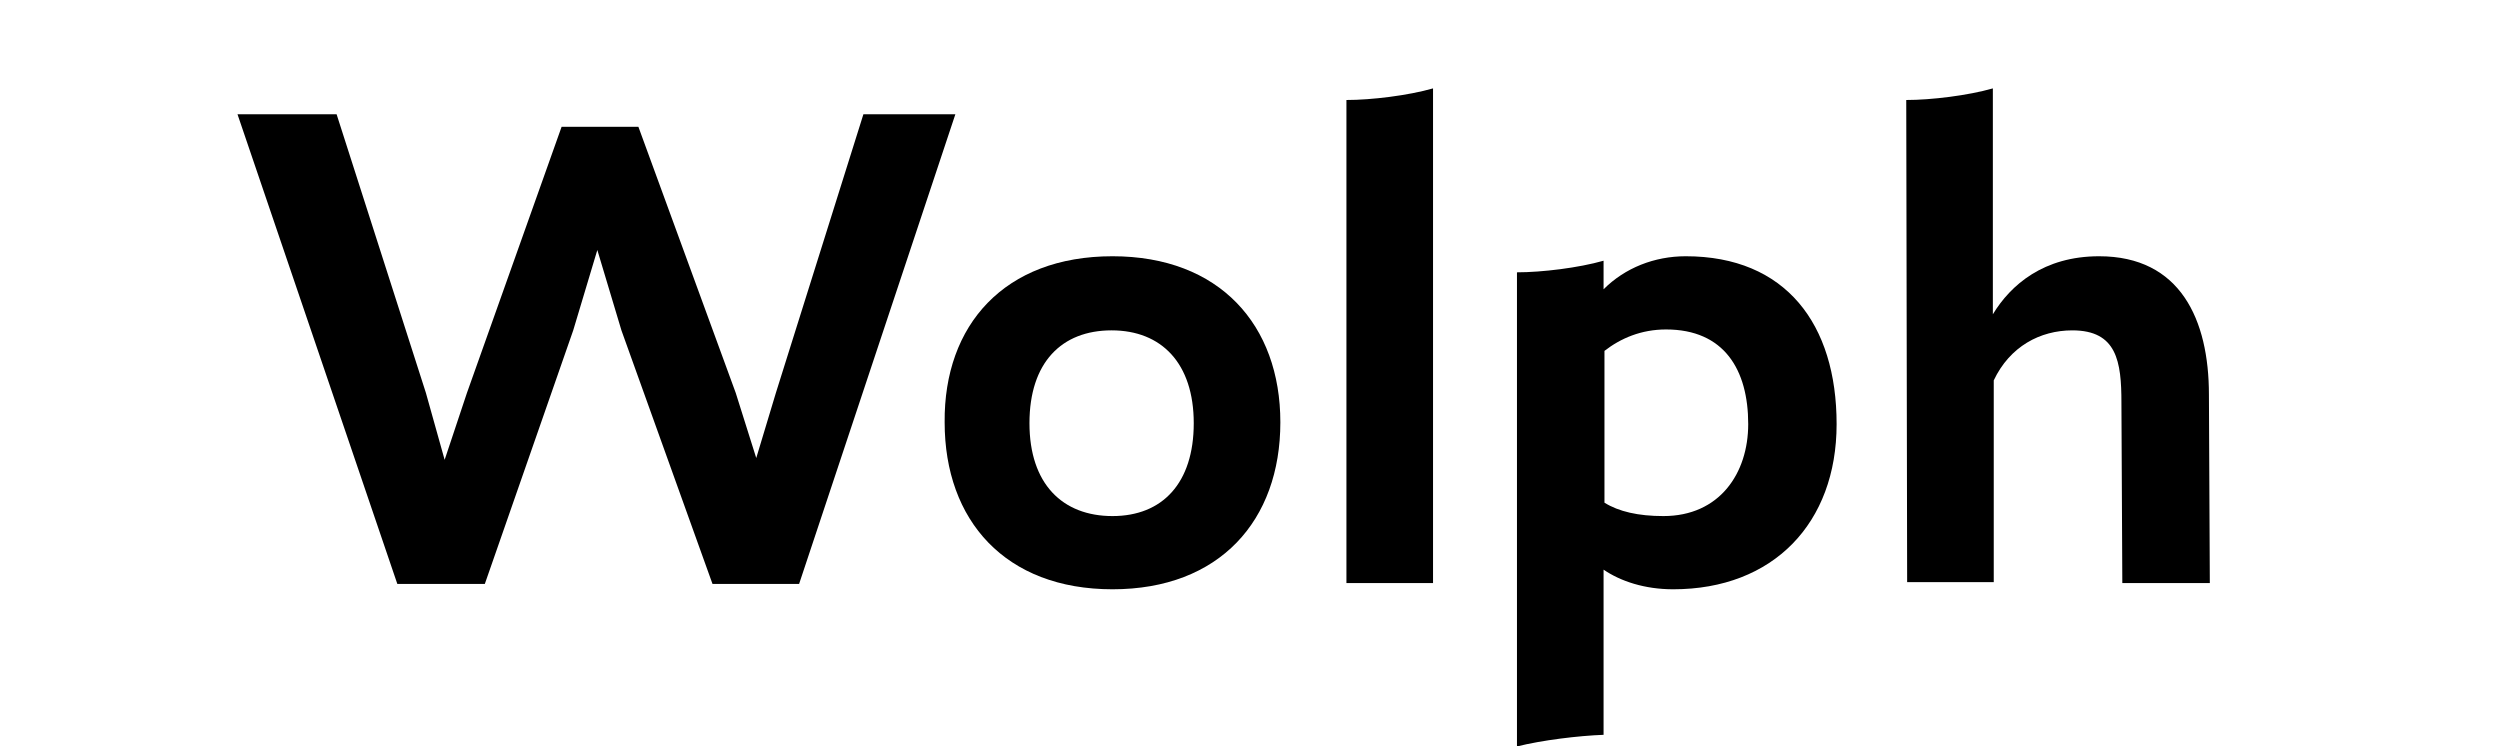 <?xml version="1.0" encoding="utf-8"?>
<!-- Generator: Adobe Illustrator 24.0.1, SVG Export Plug-In . SVG Version: 6.00 Build 0)  -->
<svg version="1.1" id="レイヤー_1" xmlns="http://www.w3.org/2000/svg" xmlns:xlink="http://www.w3.org/1999/xlink" x="0px"
	 y="0px" viewBox="0 0 280 83.6" style="enable-background:new 0 0 280 83.6;" xml:space="preserve">
<g>
	<path d="M37.7,12.8l10,31.2l2.1,7.5l2.5-7.5l10.6-29.8h8.6L82.4,44l2.3,7.3l2.2-7.3l9.8-31.2H107L89.5,65.4h-9.7L69.6,37l-2.7-9
		l-2.7,9l-9.9,28.4h-9.8L26.6,12.8H37.7z"/>
	<path d="M124.6,28.7c12,0,18.8,7.7,18.8,18.6c0,11-6.8,18.7-18.8,18.7s-18.8-7.7-18.8-18.7C105.7,36.4,112.5,28.7,124.6,28.7z
		 M133.7,47.4c0-6.7-3.6-10.4-9.2-10.4s-9.2,3.6-9.2,10.4s3.7,10.4,9.3,10.4S133.7,54.1,133.7,47.4z"/>
	<path d="M150.8,11.2c2.8,0,6.9-0.5,9.7-1.3v55.4h-9.7V11.2z"/>
	<path d="M169.9,83.6V30.5c2.8,0,6.9-0.5,9.7-1.3v3.2c2.4-2.4,5.7-3.7,9.2-3.7c11.2,0,16.9,7.6,16.9,18.8c0,11.1-7.1,18.5-18.3,18.5
		c-3.2,0-5.9-0.9-7.8-2.2v18.5C176.8,82.4,172.7,82.9,169.9,83.6z M186.3,57.8c6.3,0,9.5-4.8,9.5-10.3c0-6.1-2.7-10.6-9.2-10.6
		c-2.8,0-5.1,1-6.9,2.4v17C181.3,57.3,183.5,57.8,186.3,57.8z"/>
	<path d="M213.5,11.2c2.8,0,6.9-0.5,9.7-1.3v25.3c2-3.3,5.7-6.5,11.9-6.5c9.1,0,12.3,7.1,12.3,15.5l0.1,21.1h-9.8l-0.1-20.2
		c0-4.6-0.5-8.1-5.5-8.1c-3.6,0-7,1.8-8.8,5.6v22.6h-9.7L213.5,11.2L213.5,11.2z"/>
</g>
</svg>
